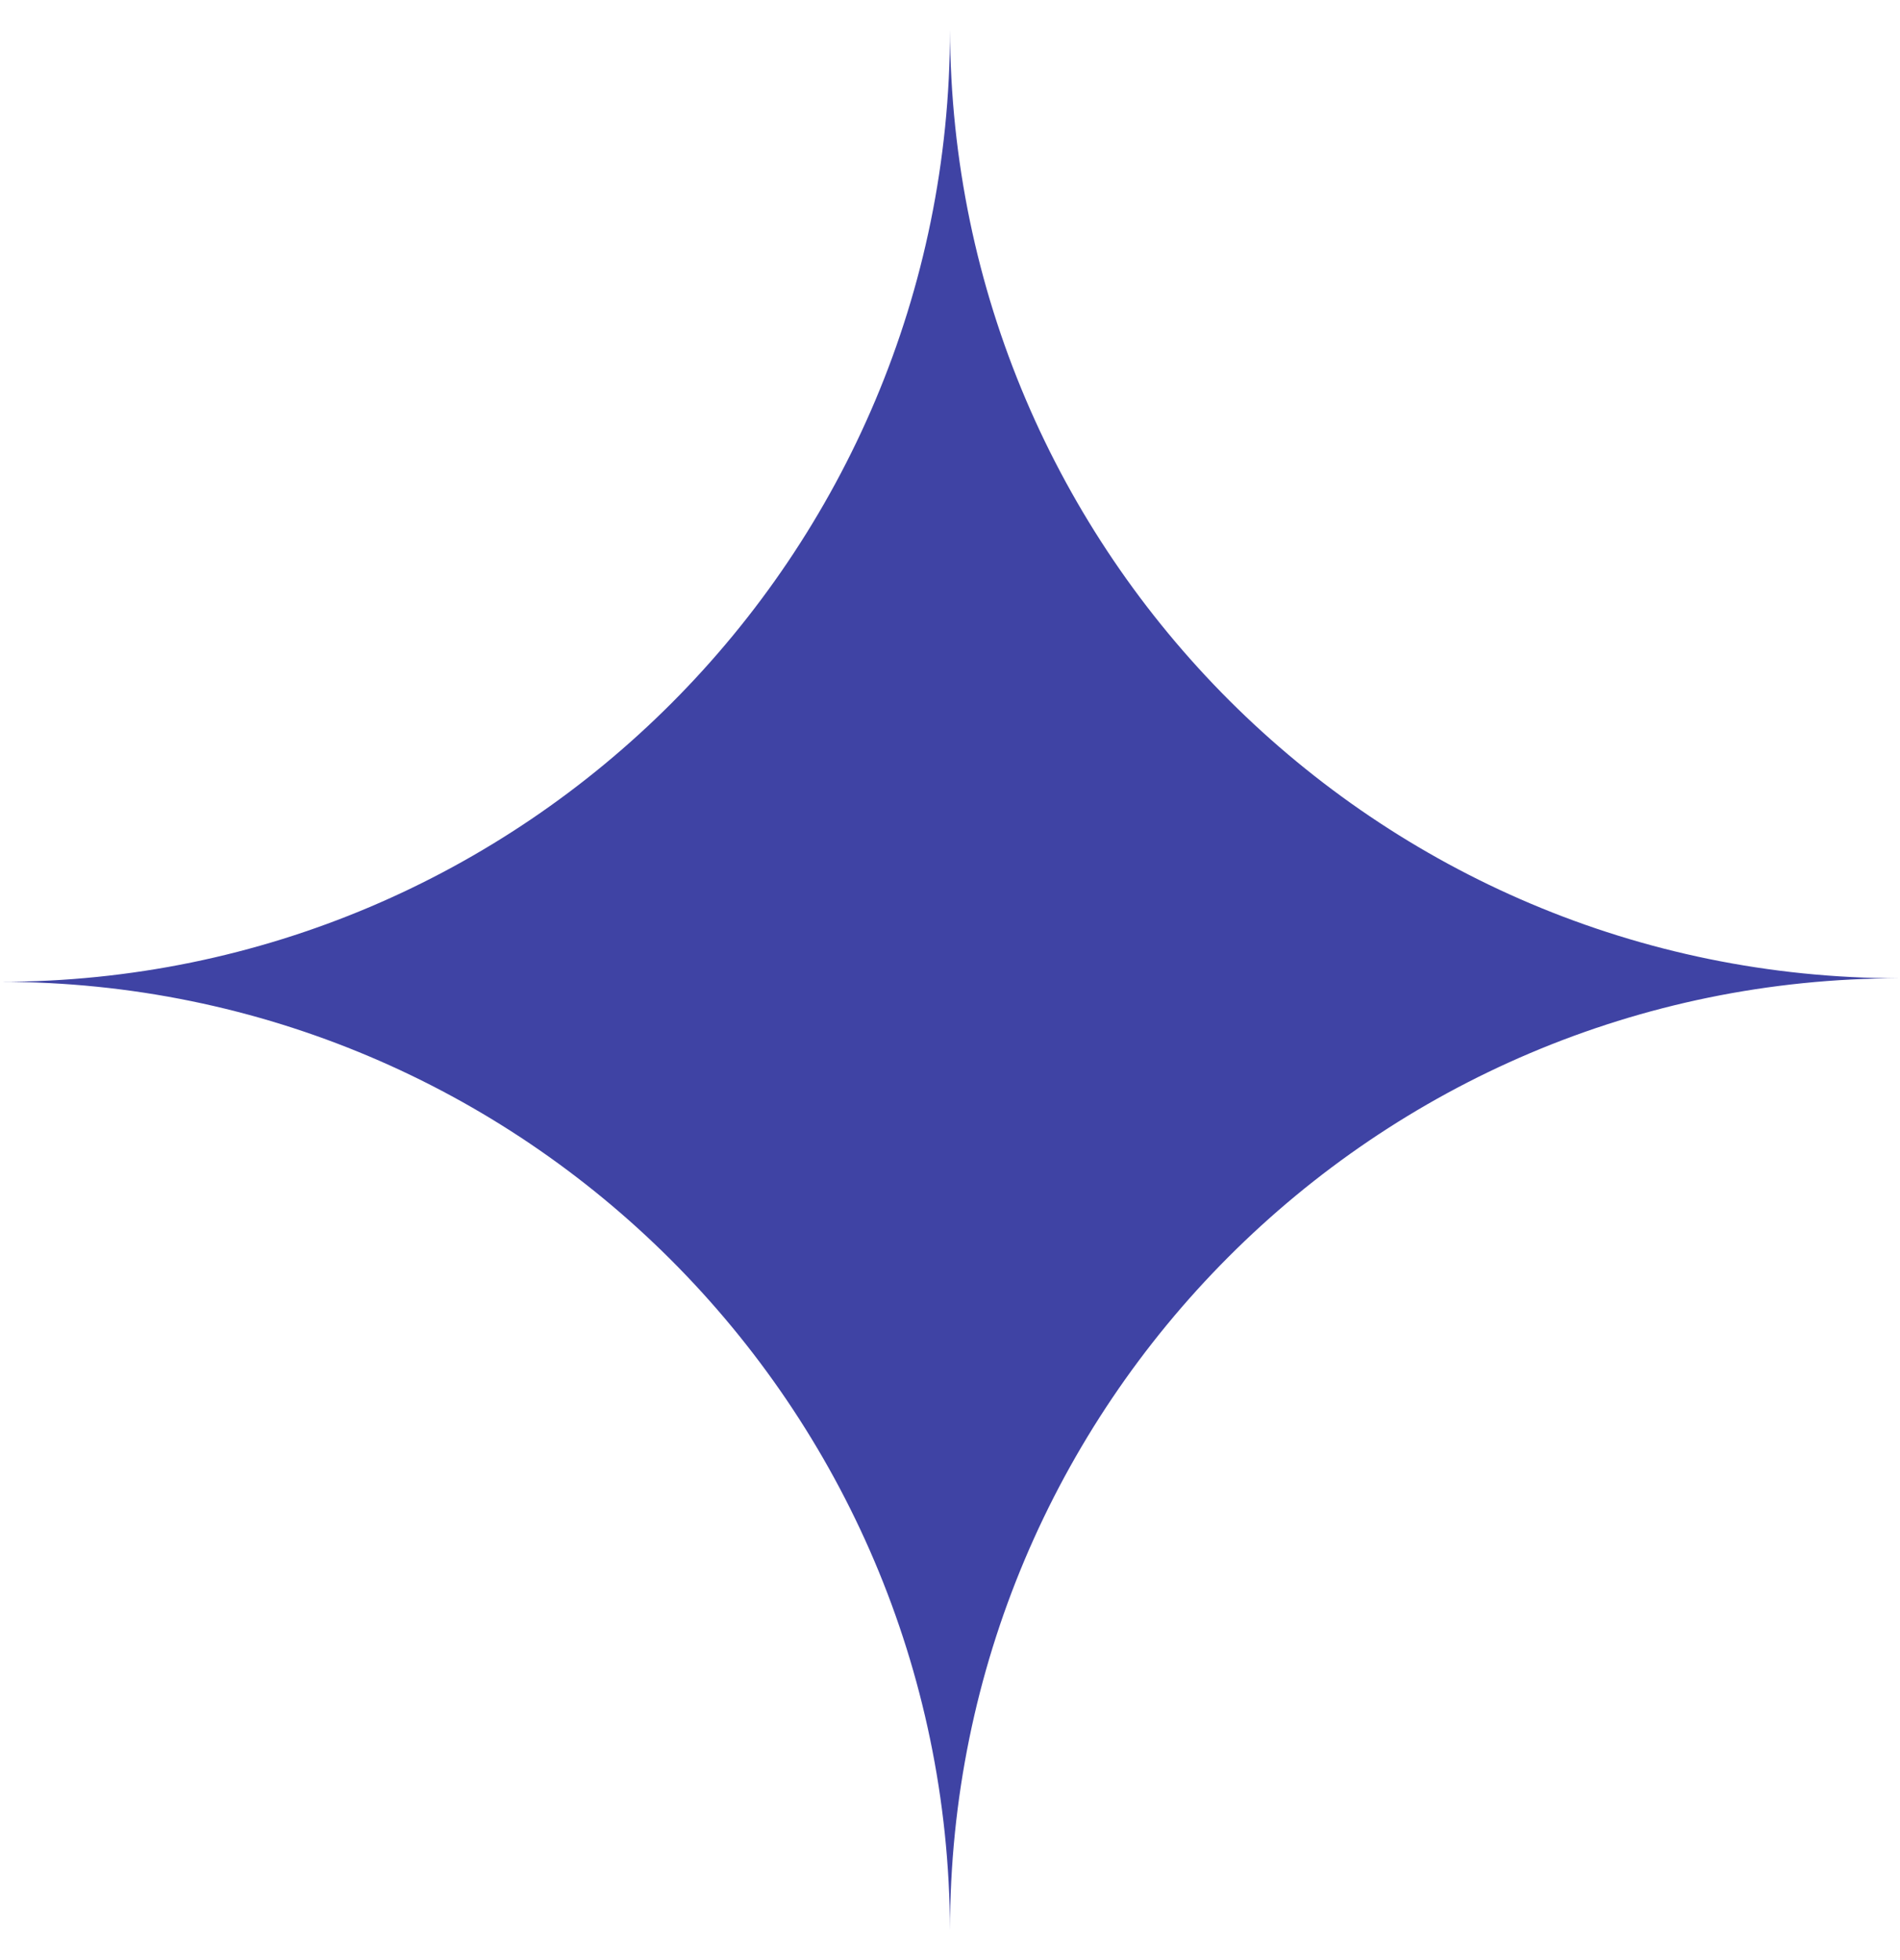 <svg width="32" height="33" viewBox="0 0 32 33" fill="none" xmlns="http://www.w3.org/2000/svg">
<path fill-rule="evenodd" clip-rule="evenodd" d="M16 32.5C15.968 23.674 8.817 16.53 0 16.53C8.837 16.53 16 9.353 16 0.5C16.032 9.326 23.183 16.47 32 16.47C23.163 16.47 16 23.647 16 32.5Z" fill="#3F43A4"/>
</svg>
